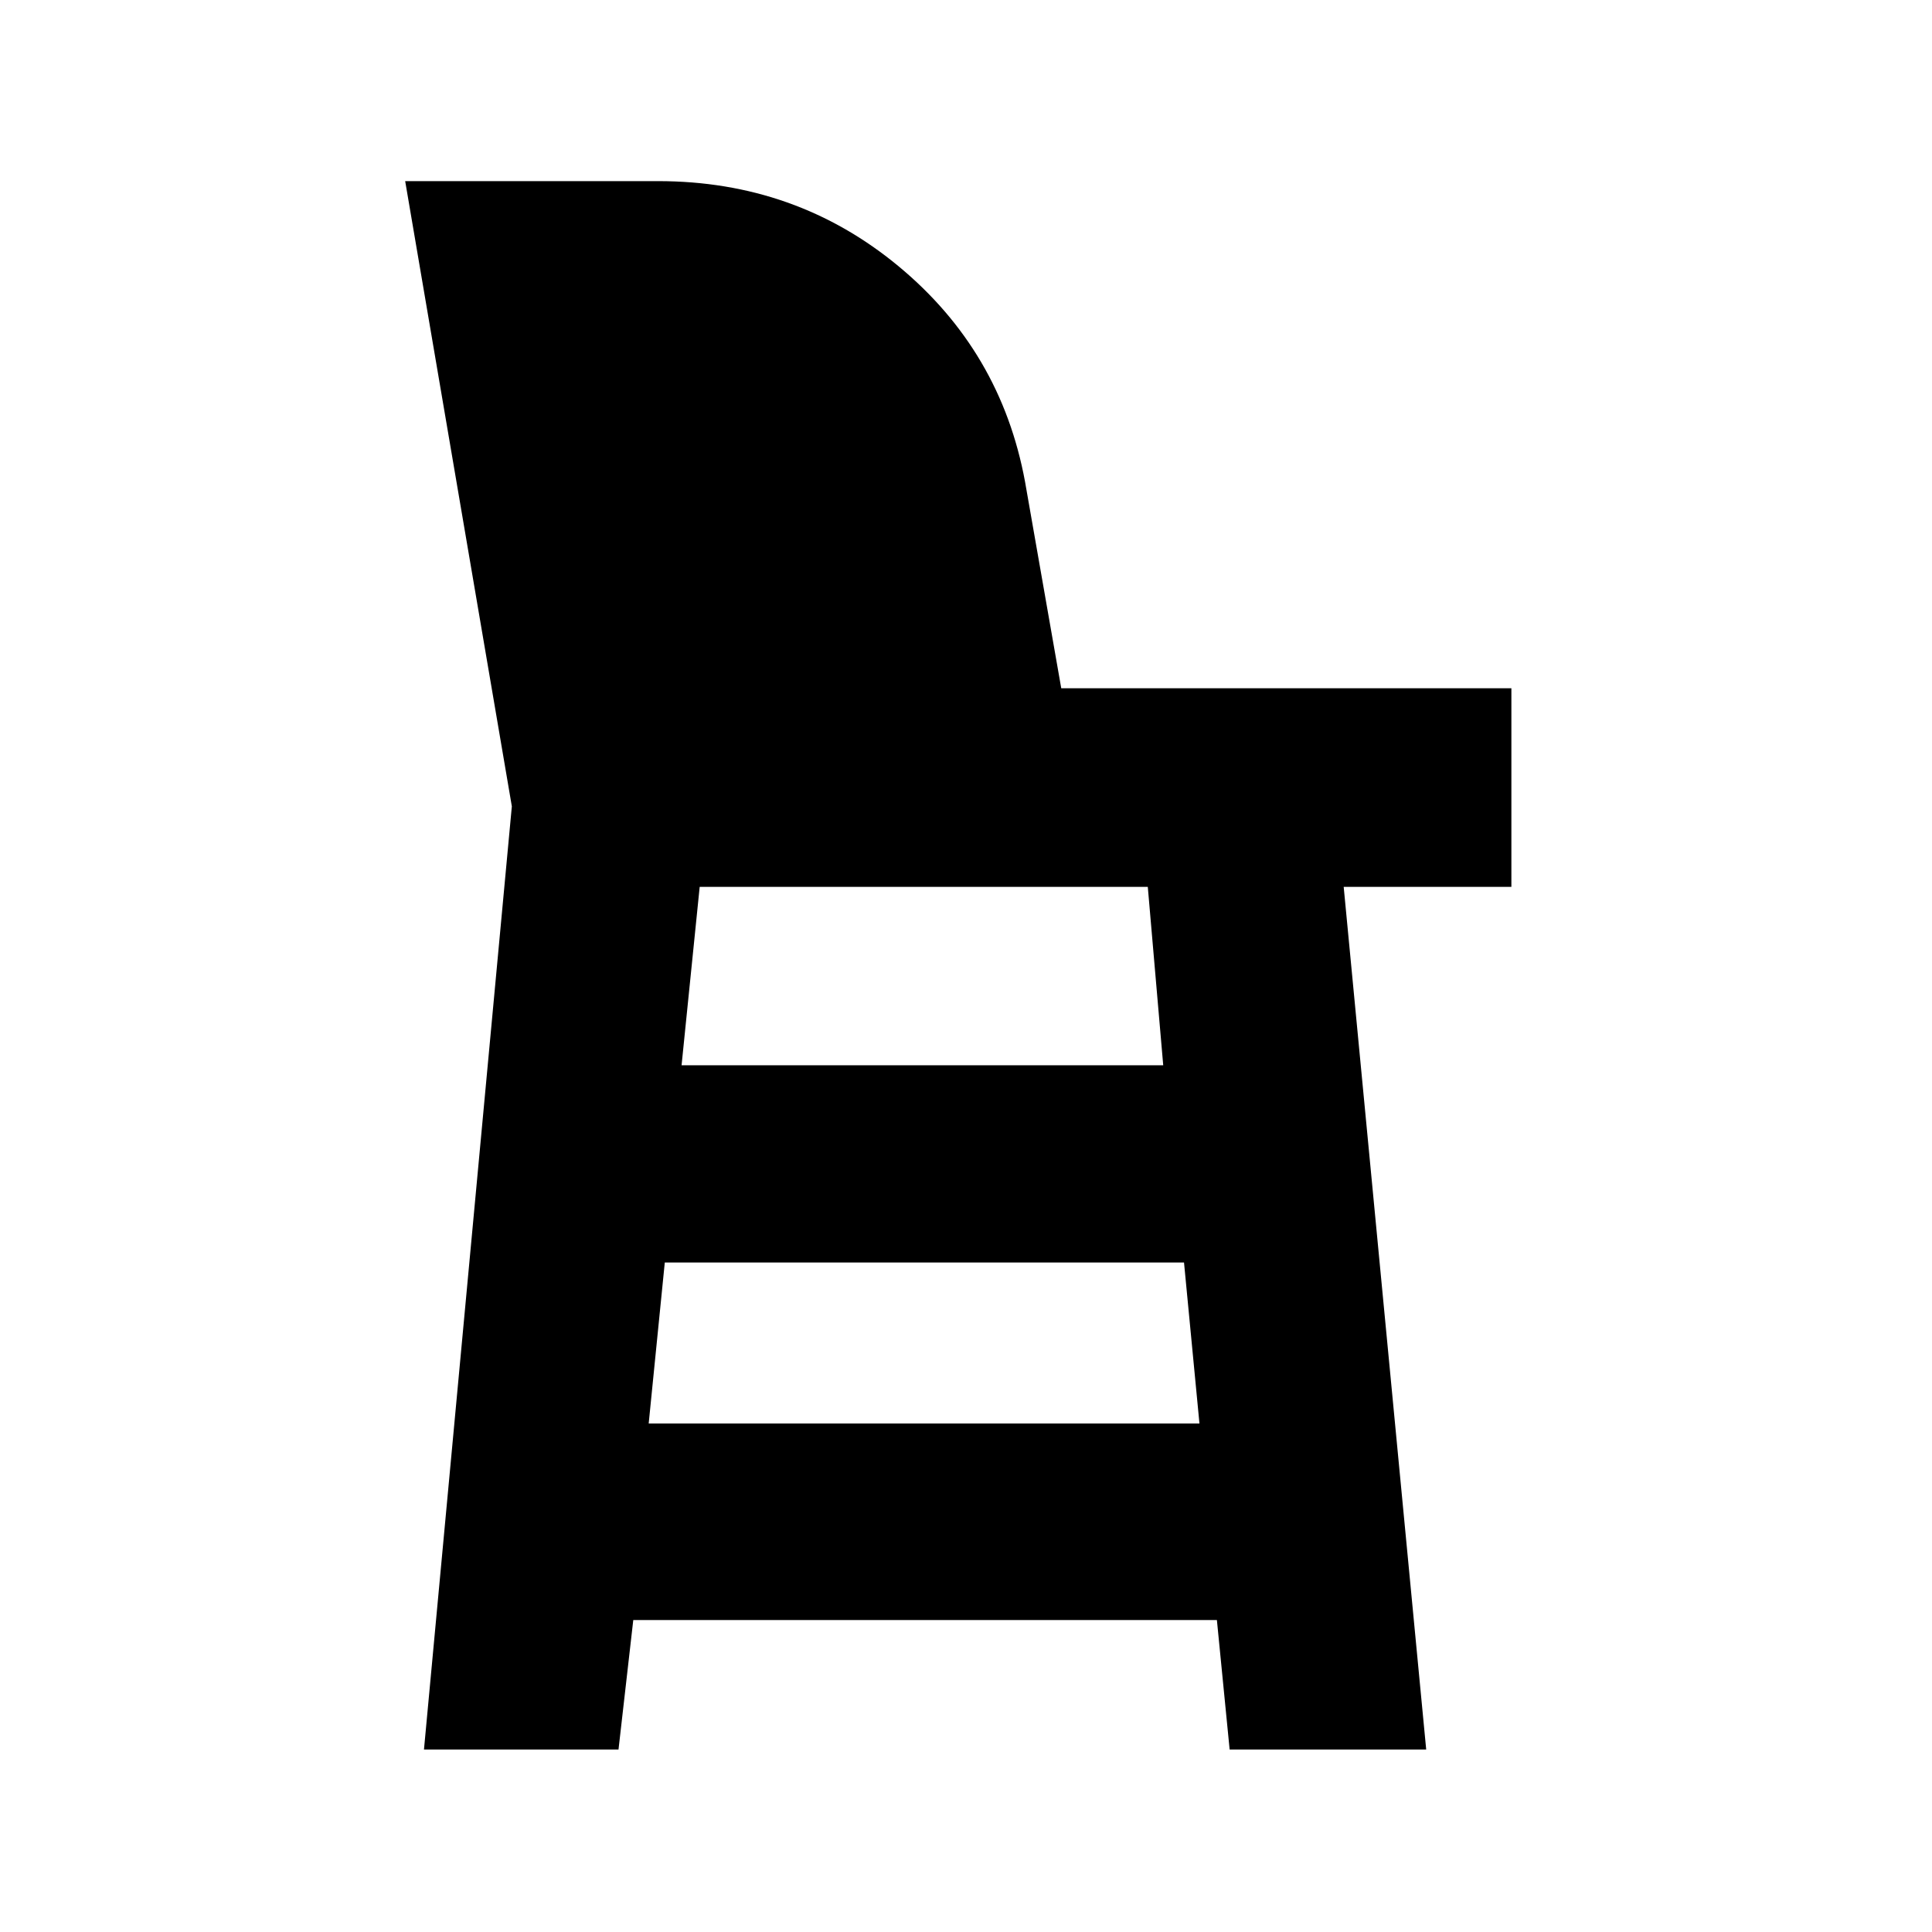 <svg xmlns="http://www.w3.org/2000/svg" height="40" viewBox="0 -960 960 960" width="40"><path d="m210.67-90.67 43.66-468.66-53-310.67H327q68.33 0 119.33 42.17 51 42.16 63 107.16l18 102.67H751v98.67h-83.33l41 428.66H611L604.67-155h-290l-7.34 64.33h-96.66Zm111.66-162H596l-7.67-80h-258l-8 80Zm16.34-178H578l-7.67-88.66H347.67l-9 88.66Z"/></svg>